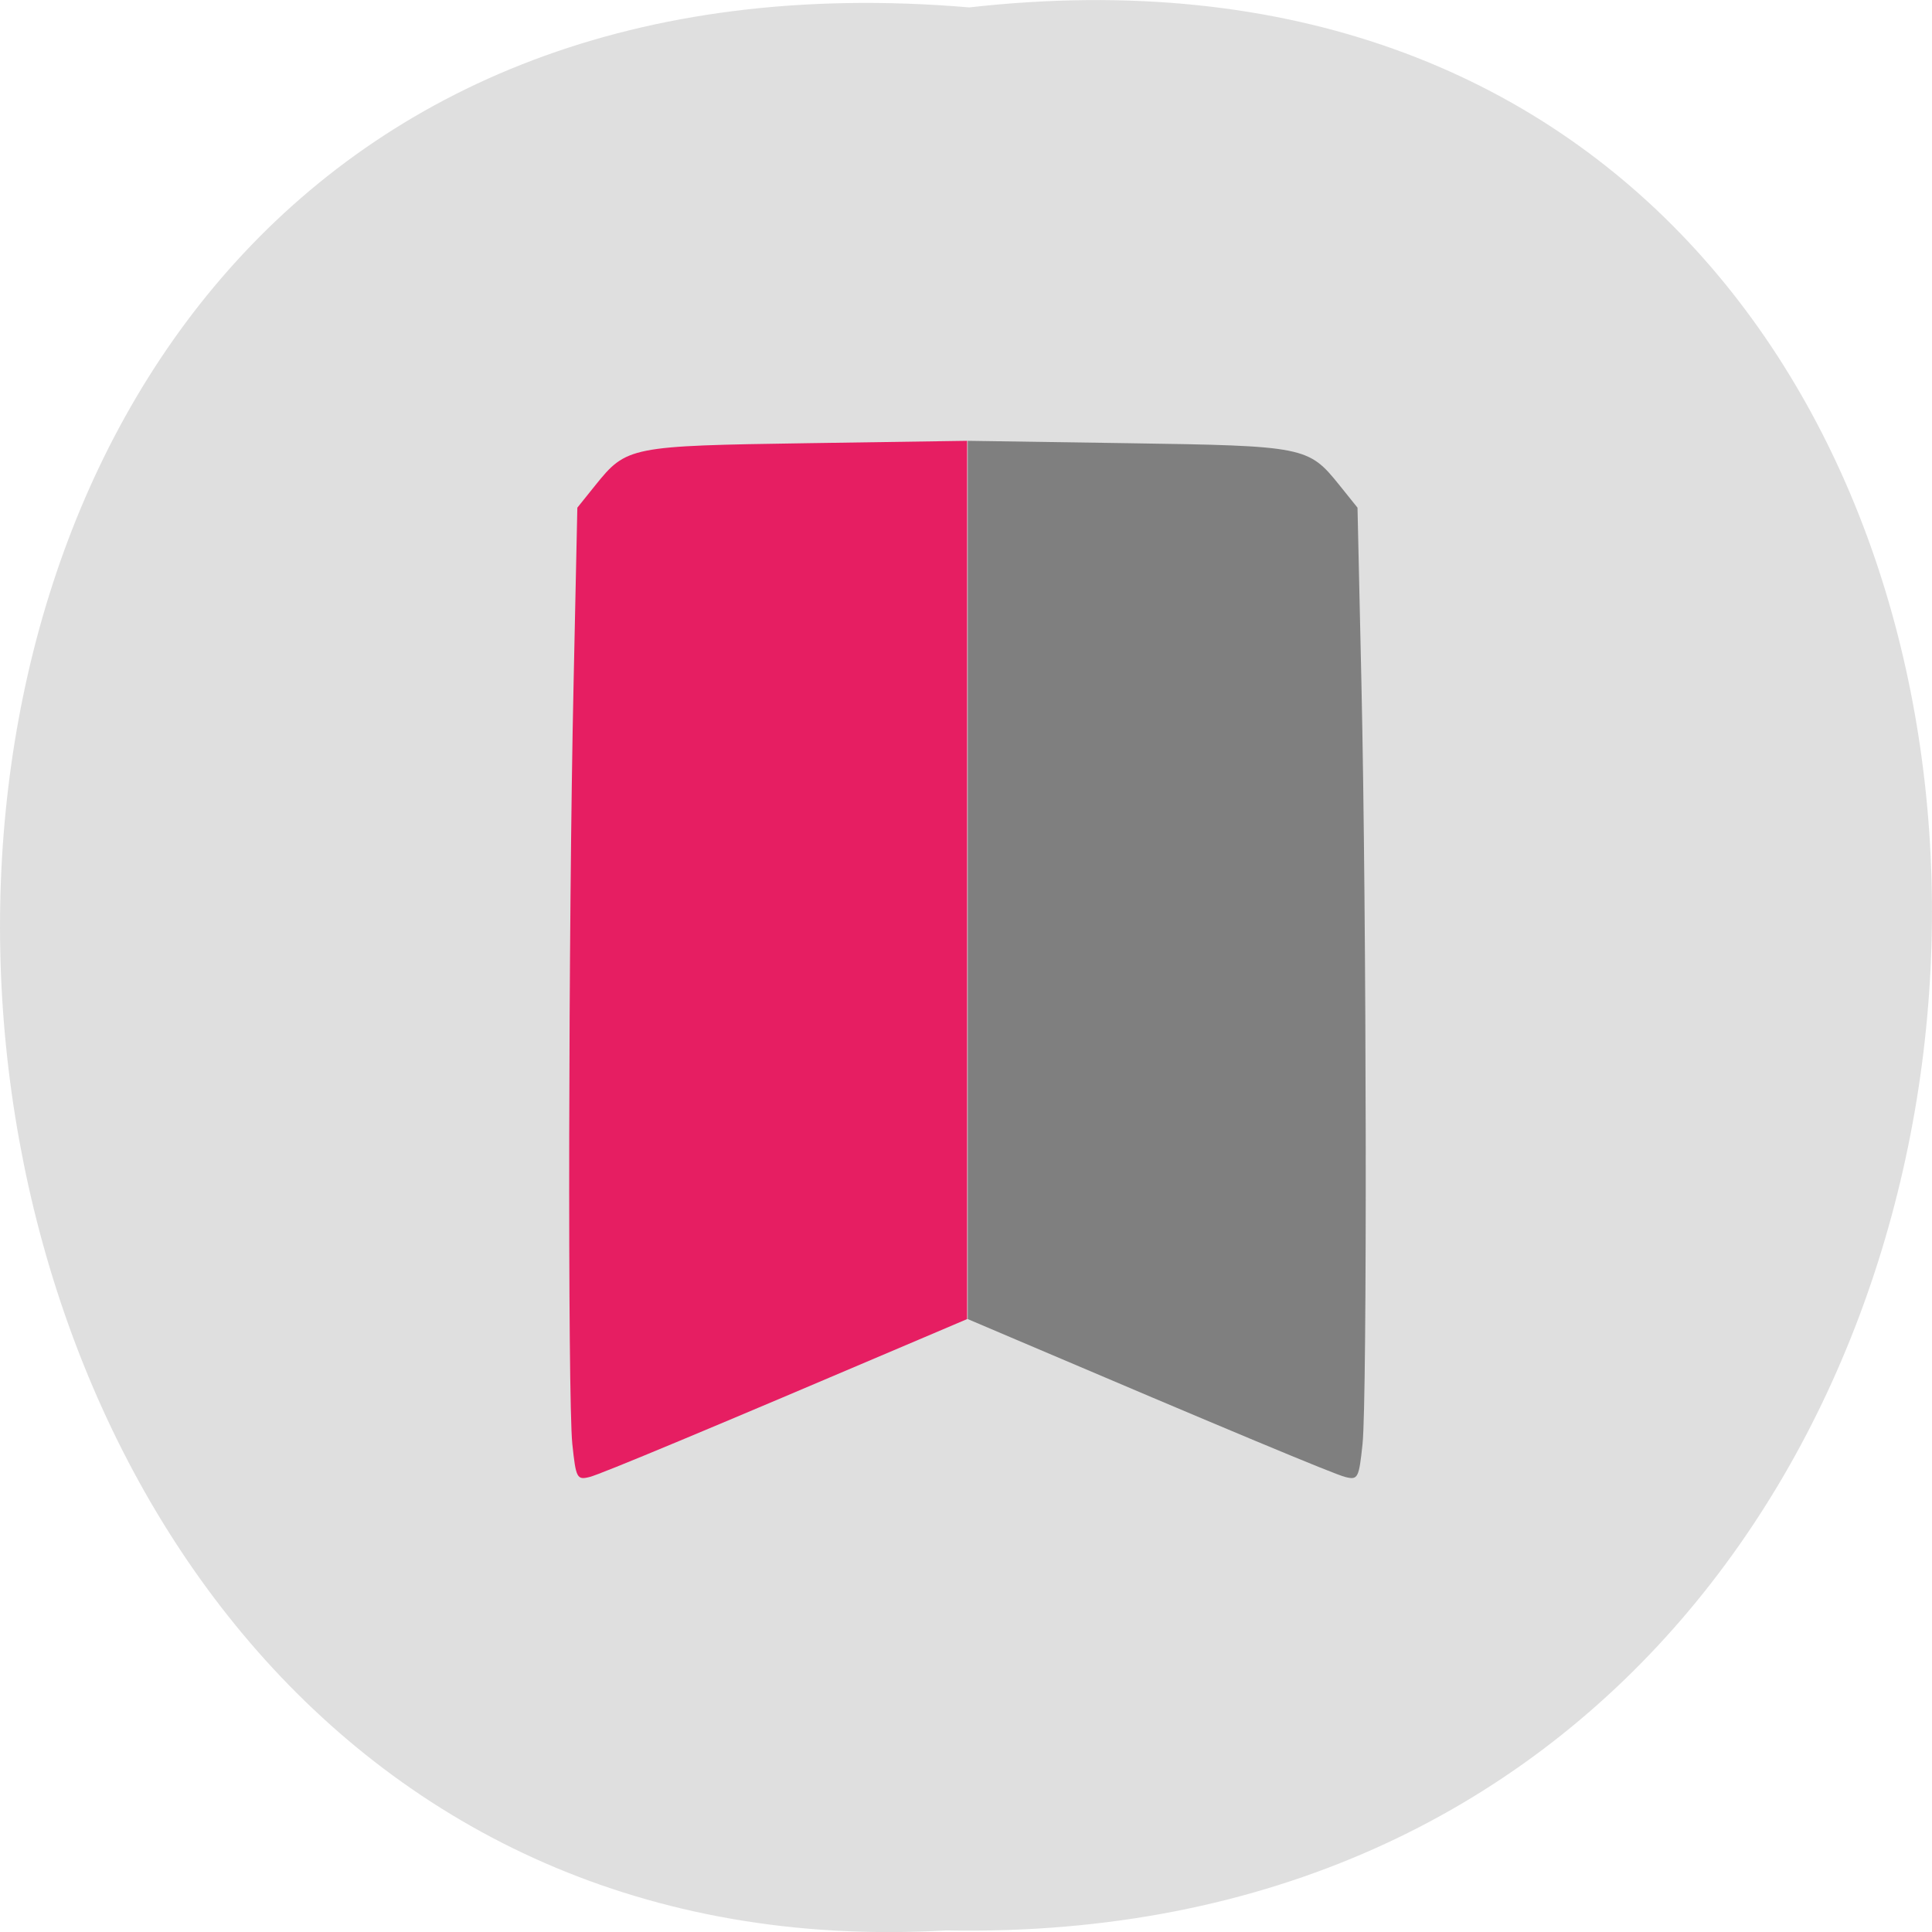 <svg xmlns="http://www.w3.org/2000/svg" viewBox="0 0 48 48"><path d="m 24.08 0.184 c 32.21 -3.637 31.762 48.39 -0.574 47.777 c -30.07 1.711 -32.785 -50.613 0.574 -47.777" fill="#dfdfdf" fill-opacity="0.996"/><path d="m 14.219 35.875 c -0.117 -1.129 -0.098 -12.988 0.031 -18.867 l 0.094 -4.395 l 0.449 -0.559 c 0.773 -0.961 0.859 -0.977 5.266 -1.043 l 3.969 -0.059 v 21.82 l -1.055 0.449 c -5.383 2.293 -8.04 3.402 -8.32 3.473 c -0.32 0.082 -0.344 0.035 -0.434 -0.82" fill="#e61e62"/><path d="m 33.852 35.875 c 0.117 -1.129 0.102 -12.988 -0.027 -18.867 l -0.098 -4.395 l -0.449 -0.559 c -0.773 -0.961 -0.855 -0.977 -5.266 -1.043 l -3.969 -0.059 v 21.82 l 1.055 0.449 c 5.383 2.293 8.04 3.402 8.32 3.473 c 0.32 0.082 0.344 0.035 0.434 -0.82" fill="#7f7f7f"/></svg>